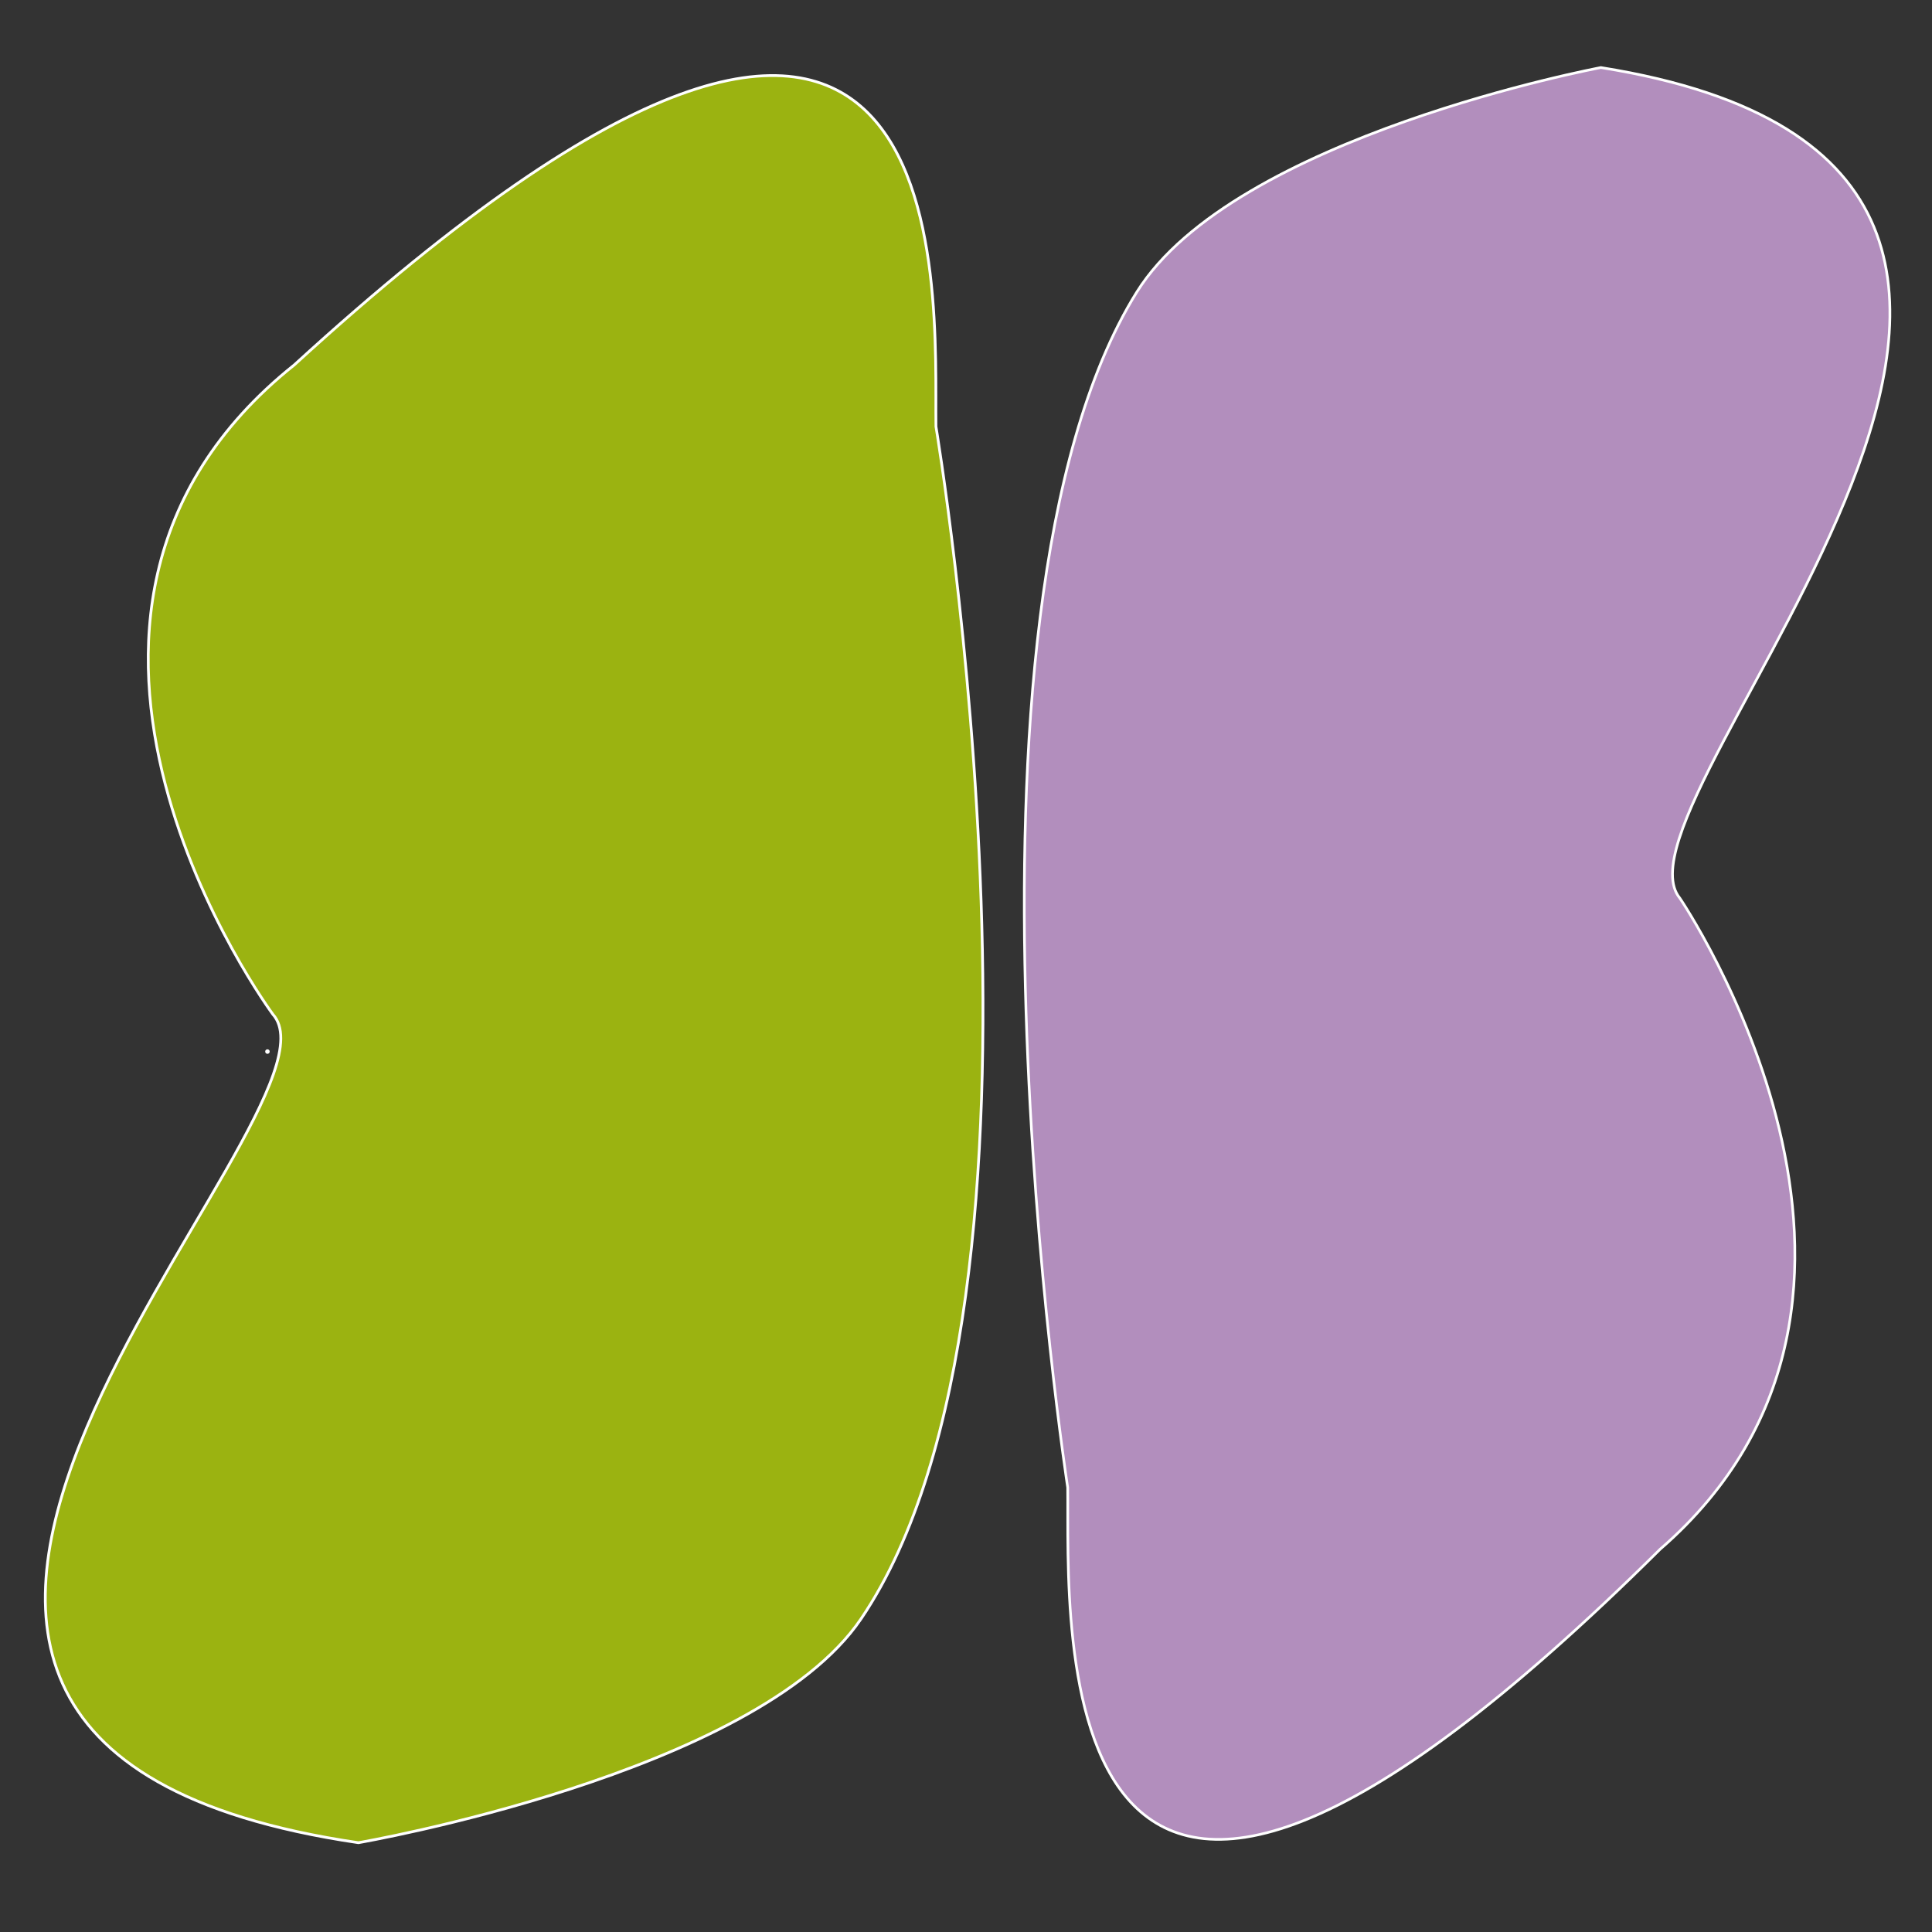 <?xml version="1.0" encoding="UTF-8" standalone="no"?>
<!-- Created with Inkscape (http://www.inkscape.org/) -->

<svg
   width="200mm"
   height="200mm"
   viewBox="0 0 200 200"
   version="1.1"
   id="svg5"
   inkscape:version="1.2.2 (b0a84865, 2022-12-01)"
   sodipodi:docname="molecule_dimer.svg"
   xmlns:inkscape="http://www.inkscape.org/namespaces/inkscape"
   xmlns:sodipodi="http://sodipodi.sourceforge.net/DTD/sodipodi-0.dtd"
   xmlns:xlink="http://www.w3.org/1999/xlink"
   xmlns="http://www.w3.org/2000/svg"
   xmlns:svg="http://www.w3.org/2000/svg">
  <rect x="0" y="0" width="200" height="200" fill="#333333" stroke="none"/>
  <sodipodi:namedview
     id="namedview7"
     pagecolor="#ffffff"
     bordercolor="#000000"
     borderopacity="0.25"
     inkscape:showpageshadow="2"
     inkscape:pageopacity="0.0"
     inkscape:pagecheckerboard="0"
     inkscape:deskcolor="#d1d1d1"
     inkscape:document-units="mm"
     showgrid="false"
     inkscape:zoom="0.4204826"
     inkscape:cx="399.54091"
     inkscape:cy="533.91032"
     inkscape:window-width="1311"
     inkscape:window-height="707"
     inkscape:window-x="0"
     inkscape:window-y="25"
     inkscape:window-maximized="0"
     inkscape:current-layer="layer1" />
  <defs
     id="defs2">
    <linearGradient
       id="linearGradient918"
       inkscape:swatch="solid">
      <stop
         style="stop-color:#b28ebd;stop-opacity:1;"
         offset="0"
         id="stop916" />
    </linearGradient>
    <linearGradient
       inkscape:collect="always"
       xlink:href="#linearGradient918"
       id="linearGradient1218"
       gradientUnits="userSpaceOnUse"
       gradientTransform="matrix(-0.812,0,0,-0.923,231.649,249.849)"
       x1="62.173"
       y1="133.404"
       x2="213.433"
       y2="133.404" />
  </defs>
  <g
     inkscape:label="Layer 1"
     inkscape:groupmode="layer"
     id="layer1">
    <circle
       id="path296"
       style="fill:#ffffff;stroke:#ffffff;stroke-width:0.265"
       cx="27.686"
       cy="108.858"
       r="0.101" />
    <circle
       id="path298"
       style="fill:#ffffff;stroke:#ffffff;stroke-width:0.265"
       cx="34.608"
       cy="144.725"
       r="0.101" />
    <path
       style="fill:#9bb311;fill-opacity:1;stroke:#ffffff;stroke-width:0.286;stroke-miterlimit:0;paint-order:markers fill stroke"
       d="m 30.458,37.78 c -32.662,26.076 -2.214,67.217 -2.214,67.217 9.227,10.237 -63.498,75.135 8.857,85.759 0,0 41.13,-7.085 52.038,-23.178 C 111.931,133.952 96.889,44.154 96.889,44.154 96.705,30.247 100.52,-26.306 30.458,37.78 Z"
       id="path360"
       sodipodi:nodetypes="cccscc" />
    <path
       style="fill:url(#linearGradient1218);fill-opacity:1;stroke:#ffffff;stroke-width:0.275;stroke-miterlimit:0;paint-order:markers fill stroke"
       d="m 171.855,160.376 c 30.152,-26.145 2.044,-67.395 2.044,-67.395 -8.518,-10.264 58.619,-75.335 -8.177,-85.987 0,0 -37.97,7.104 -48.04,23.24 -21.041,33.716 -7.155,123.752 -7.155,123.752 0.17,13.944 -3.352,70.647 61.327,6.391 z"
       id="path360-5"
       sodipodi:nodetypes="cccscc" />
  </g>
</svg>
